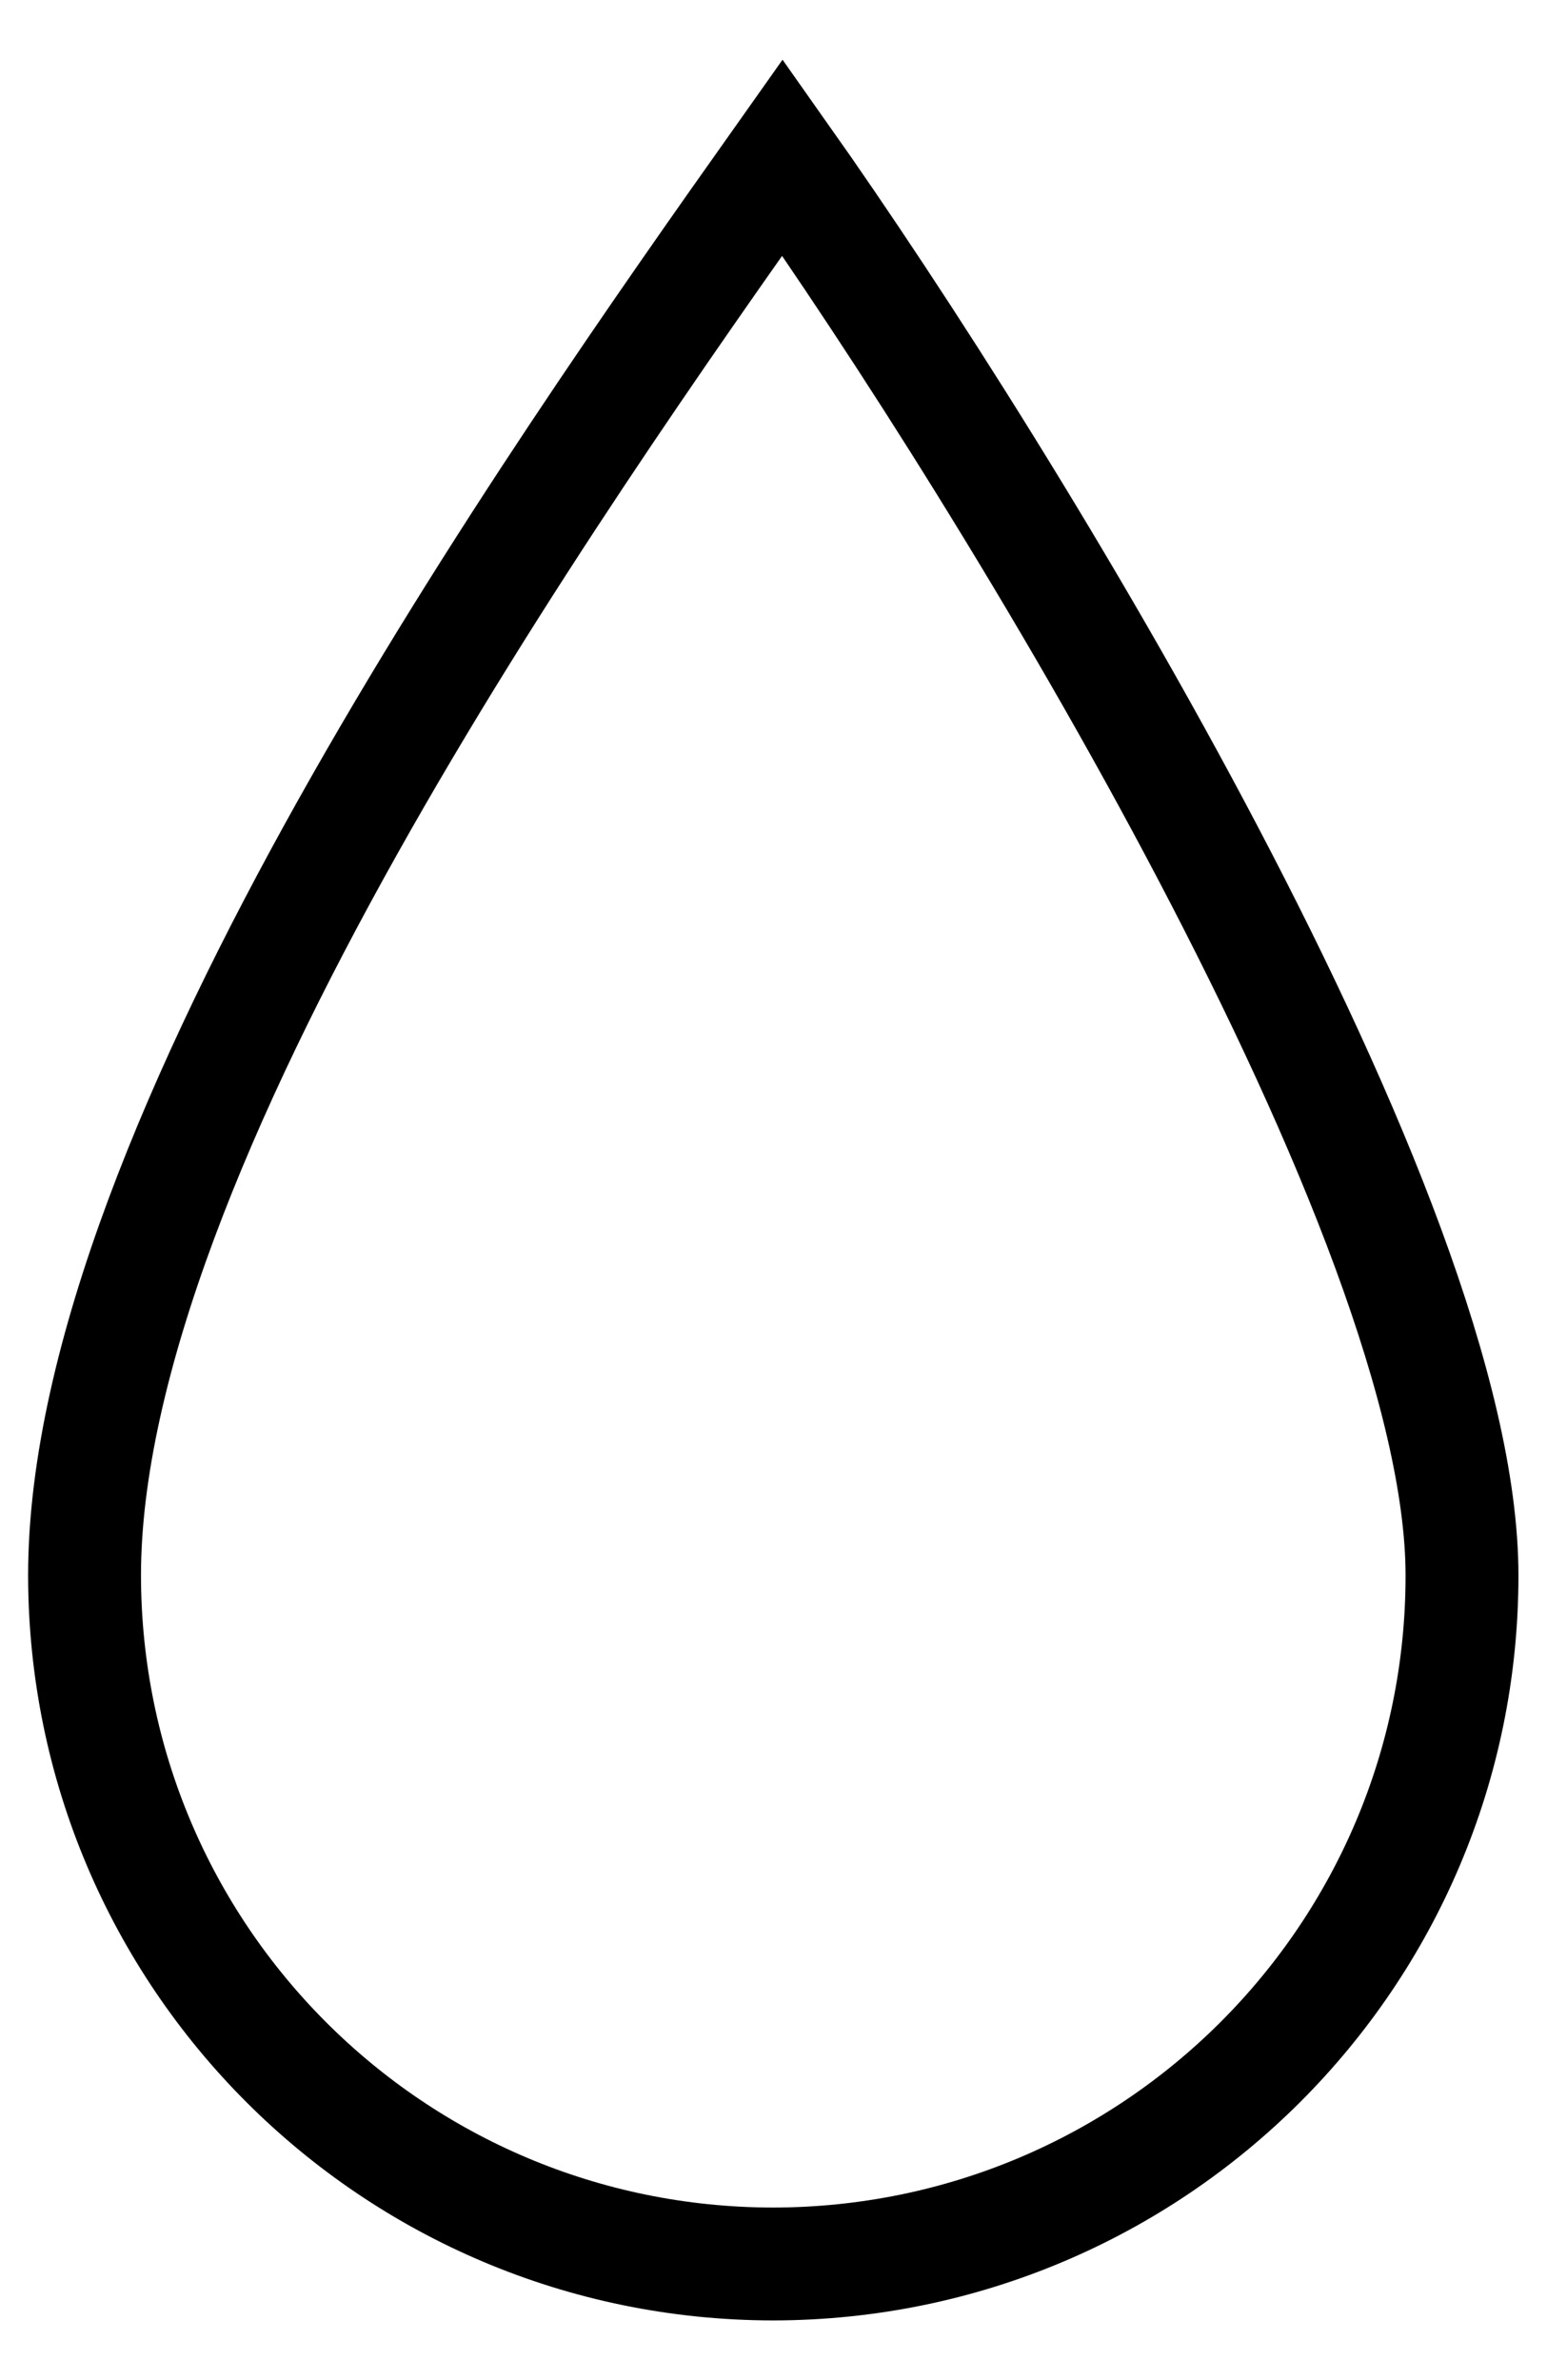<?xml version="1.0" encoding="UTF-8" standalone="no"?>
<!-- Created with Inkscape (http://www.inkscape.org/) -->

<svg
   xmlns:dc="http://purl.org/dc/elements/1.1/"
   xmlns:cc="http://creativecommons.org/ns#"
   xmlns:rdf="http://www.w3.org/1999/02/22-rdf-syntax-ns#"
   xmlns:svg="http://www.w3.org/2000/svg"
   xmlns="http://www.w3.org/2000/svg"
   xmlns:sodipodi="http://sodipodi.sourceforge.net/DTD/sodipodi-0.dtd"
   xmlns:inkscape="http://www.inkscape.org/namespaces/inkscape"
   width="13"
   height="20"
   viewBox="0 0 3.44 5.292"
   version="1.1"
   id="svg8"
   inkscape:version="0.92.1 r15371"
   sodipodi:docname="environment.svg"
   inkscape:export-filename="/home/scwook/git/Drawing.Image/icons/IoT/humidity_13x20.png"
   inkscape:export-xdpi="96"
   inkscape:export-ydpi="96">
  <defs
     id="defs2" />
  <sodipodi:namedview
     id="base"
     pagecolor="#c8c8c8"
     bordercolor="#666666"
     borderopacity="1.0"
     inkscape:pageopacity="0"
     inkscape:pageshadow="2"
     inkscape:zoom="16"
     inkscape:cx="5.0457076"
     inkscape:cy="9.5254674"
     inkscape:document-units="px"
     inkscape:current-layer="layer1"
     showgrid="false"
     units="px"
     inkscape:showpageshadow="false"
     inkscape:measure-start="0,0"
     inkscape:measure-end="0,0"
     inkscape:window-width="1920"
     inkscape:window-height="1020"
     inkscape:window-x="0"
     inkscape:window-y="31"
     inkscape:window-maximized="1"
     showguides="false">
    <inkscape:grid
       type="xygrid"
       id="grid7036" />
  </sodipodi:namedview>
  <g
     inkscape:label="temperature1"
     inkscape:groupmode="layer"
     id="layer1"
     transform="translate(0,-291.708)"
     style="display:none">
    <g
       id="g7328"
       transform="matrix(0.616,0,0,0.616,-0.887,113.996)">
      <path
         id="path5036"
         transform="matrix(0.265,0,0,0.265,0,288.533)"
         d="m 16,1.811 c -1.774,0 -3.203,1.429 -3.203,3.203 V 16.598 A 7.562,7.562 0 0 0 8.438,23.438 7.562,7.562 0 0 0 16,31 7.562,7.562 0 0 0 23.562,23.438 7.562,7.562 0 0 0 19.203,16.598 V 5.014 c 0,-1.774 -1.429,-3.203 -3.203,-3.203 z"
         style="opacity:1;vector-effect:none;fill:none;fill-opacity:1;stroke:#000000;stroke-width:1.664;stroke-linecap:round;stroke-linejoin:round;stroke-miterlimit:4;stroke-dasharray:none;stroke-dashoffset:0;stroke-opacity:1;paint-order:fill markers stroke"
         inkscape:connector-curvature="0" />
      <path
         inkscape:connector-curvature="0"
         id="path7292"
         d="M 5.063,290.016 H 4.268"
         style="fill:none;stroke:#000000;stroke-width:0.265px;stroke-linecap:butt;stroke-linejoin:miter;stroke-opacity:1" />
      <path
         inkscape:connector-curvature="0"
         id="path7292-9"
         d="M 5.063,291.075 H 4.268"
         style="display:inline;fill:none;stroke:#000000;stroke-width:0.265px;stroke-linecap:butt;stroke-linejoin:miter;stroke-opacity:1" />
      <path
         inkscape:connector-curvature="0"
         id="path7292-9-3"
         d="M 5.063,292.133 H 4.268"
         style="display:inline;fill:none;stroke:#000000;stroke-width:0.265px;stroke-linecap:butt;stroke-linejoin:miter;stroke-opacity:1" />
    </g>
  </g>
  <g
     inkscape:groupmode="layer"
     id="layer4"
     inkscape:label="temperature2"
     style="display:none"
     transform="translate(0,-3.175)">
    <g
       style="display:inline"
       id="g5099-9"
       transform="matrix(1.08,0,0,1.08,-0.34,-312.138)">
      <circle
         r="1.852"
         cy="294.683"
         cx="4.233"
         id="path5036-7"
         style="opacity:1;vector-effect:none;fill:#000000;fill-opacity:1;stroke:none;stroke-width:0.407;stroke-linecap:round;stroke-linejoin:round;stroke-miterlimit:4;stroke-dasharray:none;stroke-dashoffset:0;stroke-opacity:1;paint-order:fill markers stroke" />
      <rect
         rx="0.784"
         ry="0.784"
         y="289.386"
         x="3.449"
         height="6.071"
         width="1.569"
         id="rect5046-36"
         style="opacity:1;vector-effect:none;fill:none;fill-opacity:1;stroke:#000000;stroke-width:0.397;stroke-linecap:round;stroke-linejoin:round;stroke-miterlimit:4;stroke-dasharray:none;stroke-dashoffset:0;stroke-opacity:1;paint-order:fill markers stroke" />
      <rect
         rx="0.45"
         ry="0.45"
         y="290.679"
         x="3.783"
         height="3.486"
         width="0.901"
         id="rect5046-3-1"
         style="opacity:1;vector-effect:none;fill:none;fill-opacity:1;stroke:none;stroke-width:2.604;stroke-linecap:round;stroke-linejoin:round;stroke-miterlimit:4;stroke-dasharray:none;stroke-dashoffset:0;stroke-opacity:1;paint-order:fill markers stroke" />
      <rect
         rx="0.74"
         ry="0.74"
         y="291.415"
         x="3.493"
         height="4.061"
         width="1.481"
         id="rect5046-7-2"
         style="opacity:1;vector-effect:none;fill:#000000;fill-opacity:1;stroke:#000000;stroke-width:0.21;stroke-linecap:round;stroke-linejoin:round;stroke-miterlimit:4;stroke-dasharray:none;stroke-dashoffset:0;stroke-opacity:1;paint-order:fill markers stroke" />
    </g>
  </g>
  <g
     inkscape:groupmode="layer"
     id="layer2"
     inkscape:label="humidity1"
     style="display:inline"
     transform="translate(0,-3.175)">
    <path
       style="fill:none;fill-opacity:1;stroke:#000000;stroke-width:0.251;stroke-linecap:butt;stroke-linejoin:miter;stroke-miterlimit:4;stroke-dasharray:none;stroke-dashoffset:0.24;stroke-opacity:1"
       d="M 1.74,3.525 C 1.229,4.247 0.188,5.726 0.188,6.678 0.189,7.524 0.873,8.208 1.719,8.209 2.565,8.208 3.251,7.524 3.251,6.678 3.251,5.88 2.25,4.247 1.74,3.525 Z"
       id="path5727-5-9"
       inkscape:connector-curvature="0" />
    <path
       style="display:inline;opacity:1;vector-effect:none;fill:#000000;fill-opacity:1;stroke:none;stroke-width:0.35;stroke-linecap:round;stroke-linejoin:round;stroke-miterlimit:4;stroke-dasharray:none;stroke-dashoffset:0;stroke-opacity:1;paint-order:fill markers stroke"
       id="path7002-0"
       ry="1.05"
       rx="2.332"
       cy="2.613"
       cx="11.096"
       d=""
       inkscape:connector-curvature="0" />
  </g>
  <g
     inkscape:groupmode="layer"
     id="layer3"
     inkscape:label="humidity2"
     style="display:none"
     transform="translate(0,-3.175)">
    <rect
       style="display:inline;opacity:1;vector-effect:none;fill:none;fill-opacity:1;stroke:none;stroke-width:2.813;stroke-linecap:round;stroke-linejoin:round;stroke-miterlimit:4;stroke-dasharray:none;stroke-dashoffset:0;stroke-opacity:1;paint-order:fill markers stroke"
       id="rect5046-3-6-9"
       width="0.973"
       height="3.766"
       x="3.747"
       y="1.875"
       ry="0.487"
       rx="0.487" />
    <path
       style="display:inline;fill:none;fill-opacity:1;stroke:#000000;stroke-width:0.397;stroke-linecap:butt;stroke-linejoin:miter;stroke-miterlimit:4;stroke-dasharray:none;stroke-dashoffset:0.24;stroke-opacity:1"
       d="M 4.265,0.608 C 3.459,1.748 1.815,4.084 1.815,5.587 1.816,6.922 2.897,8.003 4.232,8.004 5.567,8.003 6.651,6.922 6.651,5.587 6.651,4.327 5.071,1.748 4.265,0.608 Z"
       id="path5727-5-9-20"
       inkscape:connector-curvature="0" />
    <path
       style="display:inline;fill:#000000;fill-opacity:1;stroke:none;stroke-width:0.632;stroke-linecap:butt;stroke-linejoin:miter;stroke-miterlimit:4;stroke-dasharray:none;stroke-dashoffset:0.24;stroke-opacity:1"
       d="m 1.638,5.608 c 9.327e-4,1.433 1.161,2.594 2.594,2.595 1.433,-9.26e-4 2.596,-1.162 2.597,-2.595 z"
       id="path5727-5-9-2-2"
       inkscape:connector-curvature="0"
       sodipodi:nodetypes="cccc" />
    <path
       style="display:inline;opacity:1;vector-effect:none;fill:#000000;fill-opacity:1;stroke:none;stroke-width:0.345;stroke-linecap:round;stroke-linejoin:round;stroke-miterlimit:4;stroke-dasharray:none;stroke-dashoffset:0;stroke-opacity:1;paint-order:fill markers stroke"
       d="M 4.233,3.534 A 2.216,1.077 0 0 0 2.022,4.561 H 6.445 A 2.216,1.077 0 0 0 4.233,3.534 Z"
       id="path7002-3"
       inkscape:connector-curvature="0" />
    <rect
       style="display:inline;opacity:1;vector-effect:none;fill:#000000;fill-opacity:1;stroke:none;stroke-width:0.257;stroke-linecap:round;stroke-linejoin:round;stroke-miterlimit:4;stroke-dasharray:none;stroke-dashoffset:0;stroke-opacity:1;paint-order:fill markers stroke"
       id="rect7147-7"
       width="4.535"
       height="1.276"
       x="1.947"
       y="4.47"
       ry="0.14" />
  </g>
  <g
     inkscape:groupmode="layer"
     id="layer5"
     inkscape:label="dust1"
     style="display:none"
     transform="translate(0,-3.175)">
    <circle
       style="opacity:1;vector-effect:none;fill:none;fill-opacity:1;stroke:#000000;stroke-width:0.37;stroke-linecap:round;stroke-linejoin:round;stroke-miterlimit:4;stroke-dasharray:none;stroke-dashoffset:0;stroke-opacity:1;paint-order:fill markers stroke"
       id="path7331"
       cx="-1.832"
       cy="-5.782"
       r="1.073"
       transform="rotate(150)" />
    <circle
       style="opacity:1;vector-effect:none;fill:none;fill-opacity:1;stroke:#000000;stroke-width:0.318;stroke-linecap:round;stroke-linejoin:round;stroke-miterlimit:4;stroke-dasharray:none;stroke-dashoffset:0;stroke-opacity:1;paint-order:fill markers stroke"
       id="path7331-1"
       cx="-1.673"
       cy="-2.063"
       r="0.59"
       transform="rotate(150)" />
    <circle
       style="opacity:1;vector-effect:none;fill:none;fill-opacity:1;stroke:#000000;stroke-width:0.318;stroke-linecap:round;stroke-linejoin:round;stroke-miterlimit:4;stroke-dasharray:none;stroke-dashoffset:0;stroke-opacity:1;paint-order:fill markers stroke"
       id="path7331-4"
       cx="-4.337"
       cy="-7.293"
       r="0.521"
       transform="rotate(150)" />
    <circle
       style="opacity:1;vector-effect:none;fill:none;fill-opacity:1;stroke:#000000;stroke-width:0.397;stroke-linecap:round;stroke-linejoin:round;stroke-miterlimit:4;stroke-dasharray:none;stroke-dashoffset:0;stroke-opacity:1;paint-order:fill markers stroke"
       id="path7331-4-7-8"
       cx="1.756"
       cy="-7.228"
       r="0.969"
       transform="rotate(150)" />
    <circle
       style="opacity:1;vector-effect:none;fill:none;fill-opacity:1;stroke:#000000;stroke-width:0.397;stroke-linecap:round;stroke-linejoin:round;stroke-miterlimit:4;stroke-dasharray:none;stroke-dashoffset:0;stroke-opacity:1;paint-order:fill markers stroke"
       id="path7331-4-7-8-4"
       cx="0.91"
       cy="-4.256"
       r="0.797"
       transform="rotate(150)" />
    <circle
       style="opacity:1;vector-effect:none;fill:none;fill-opacity:1;stroke:#000000;stroke-width:0.397;stroke-linecap:round;stroke-linejoin:round;stroke-miterlimit:4;stroke-dasharray:none;stroke-dashoffset:0;stroke-opacity:1;paint-order:fill markers stroke"
       id="path7331-4-7-8-4-5"
       cx="-2.293"
       cy="-9.315"
       r="1.073"
       transform="rotate(150)" />
    <circle
       style="opacity:1;vector-effect:none;fill:none;fill-opacity:1;stroke:#000000;stroke-width:0.294;stroke-linecap:round;stroke-linejoin:round;stroke-miterlimit:4;stroke-dasharray:none;stroke-dashoffset:0;stroke-opacity:1;paint-order:fill markers stroke"
       id="path7331-4-7-8-4-5-0"
       cx="-4.709"
       cy="-4.507"
       r="0.794"
       transform="rotate(150)" />
  </g>
</svg>
